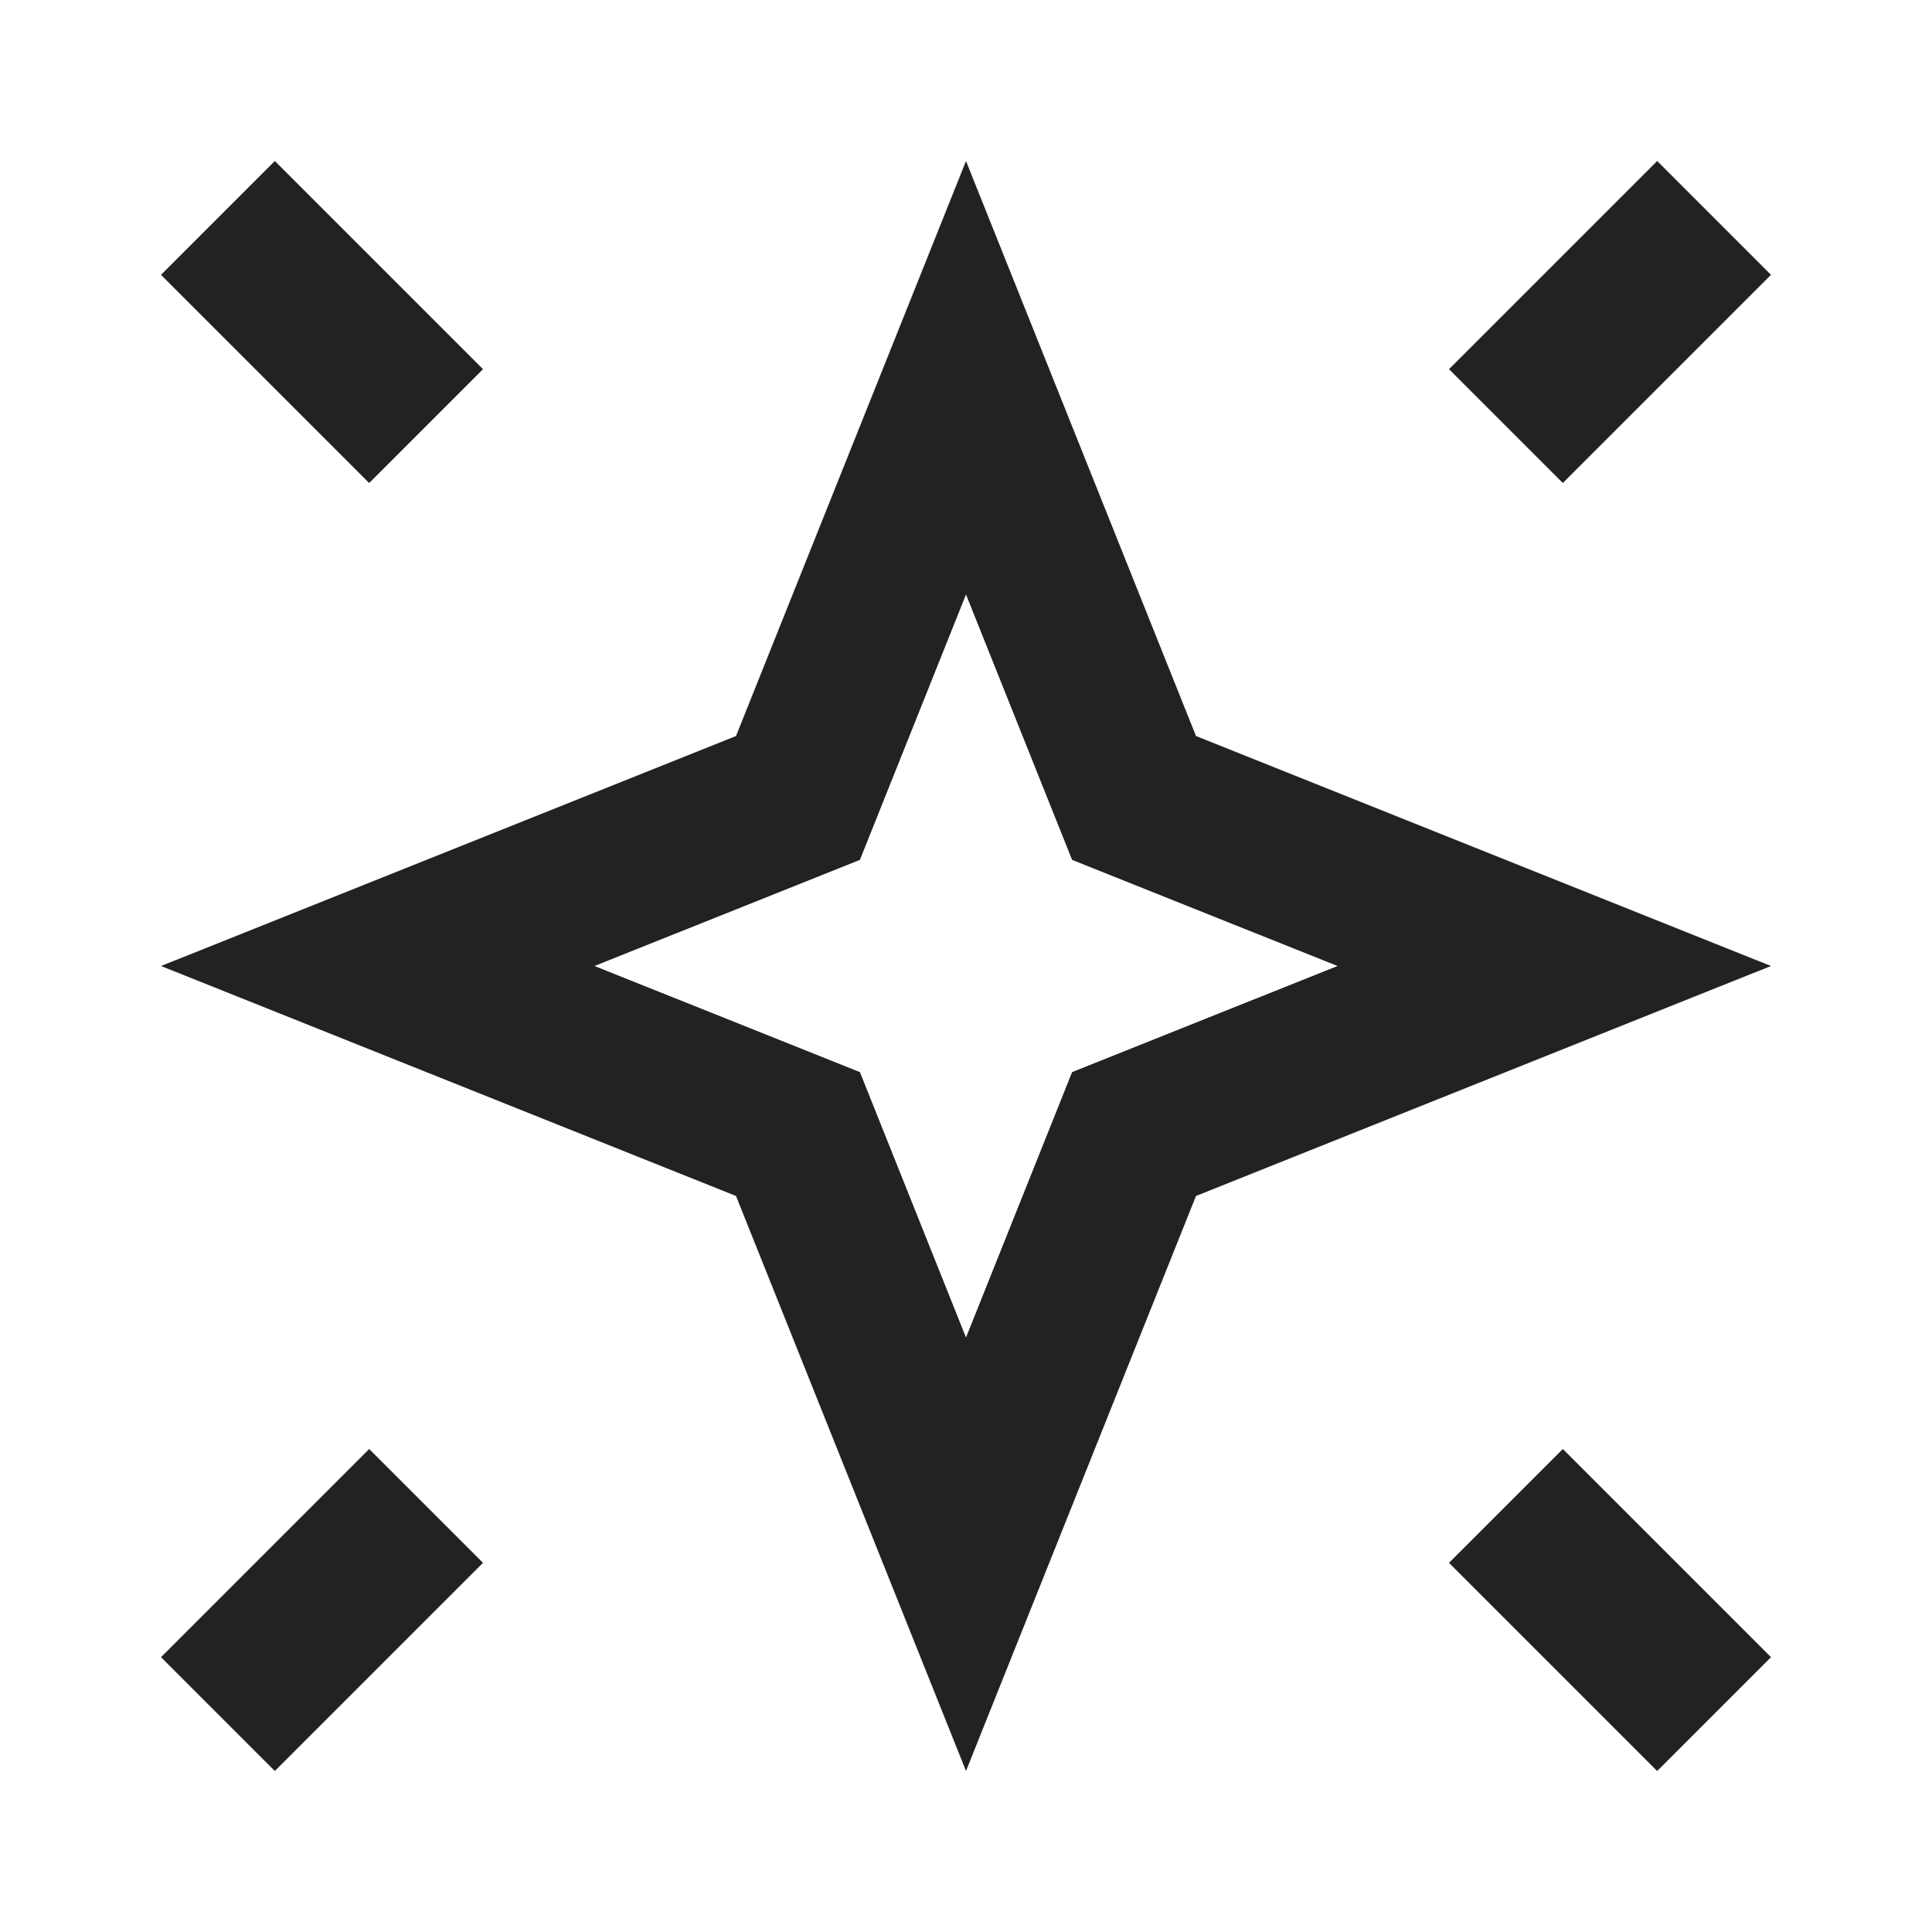 <?xml version="1.0" encoding="UTF-8"?>
<svg width="24px" height="24px" viewBox="0 0 24 24" version="1.1" xmlns="http://www.w3.org/2000/svg" xmlns:xlink="http://www.w3.org/1999/xlink">
    <!-- Generator: Sketch 59.1 (86144) - https://sketch.com -->
    <title>dark / StarShine</title>
    <desc>Created with Sketch.</desc>
    <defs>
        <path d="M12.857,7.143 L10,0 L7.143,7.143 L0,10 L7.143,12.857 L10,20 L12.857,12.857 L20,10 L12.857,7.143 Z M17.414,16 L20,18.586 L18.586,20 L16,17.414 L17.414,16 Z M2.586,16 L4,17.414 L1.414,20 L1.05471187e-14,18.586 L2.586,16 Z M10,5.385 L11.318,8.682 L14.615,10 L11.318,11.318 L10,14.615 L8.682,11.318 L5.385,10 L8.682,8.682 L10,5.385 Z M1.414,-1.86961557e-13 L4,2.586 L2.586,4 L-2.44249065e-15,1.414 L1.414,-1.86961557e-13 Z M18.586,-6.00408612e-13 L20,1.414 L17.414,4 L16,2.586 L18.586,-6.00408612e-13 Z" id="path-1"></path>
    </defs>
    <g id="dark-/-StarShine" stroke="none" stroke-width="1" fill="none" fill-rule="evenodd">
        <g id="StarShine" transform="translate(2, 2)">
            <rect id="Rectangle-path" fill="#222222" fill-rule="nonzero" opacity="0" x="0" y="0" width="20" height="20"></rect>
            <mask id="mask-2" fill="white">
                <use xlink:href="#path-1"></use>
            </mask>
            <use id="Mask" fill="#222222" xlink:href="#path-1"></use>
        </g>
    </g>
</svg>